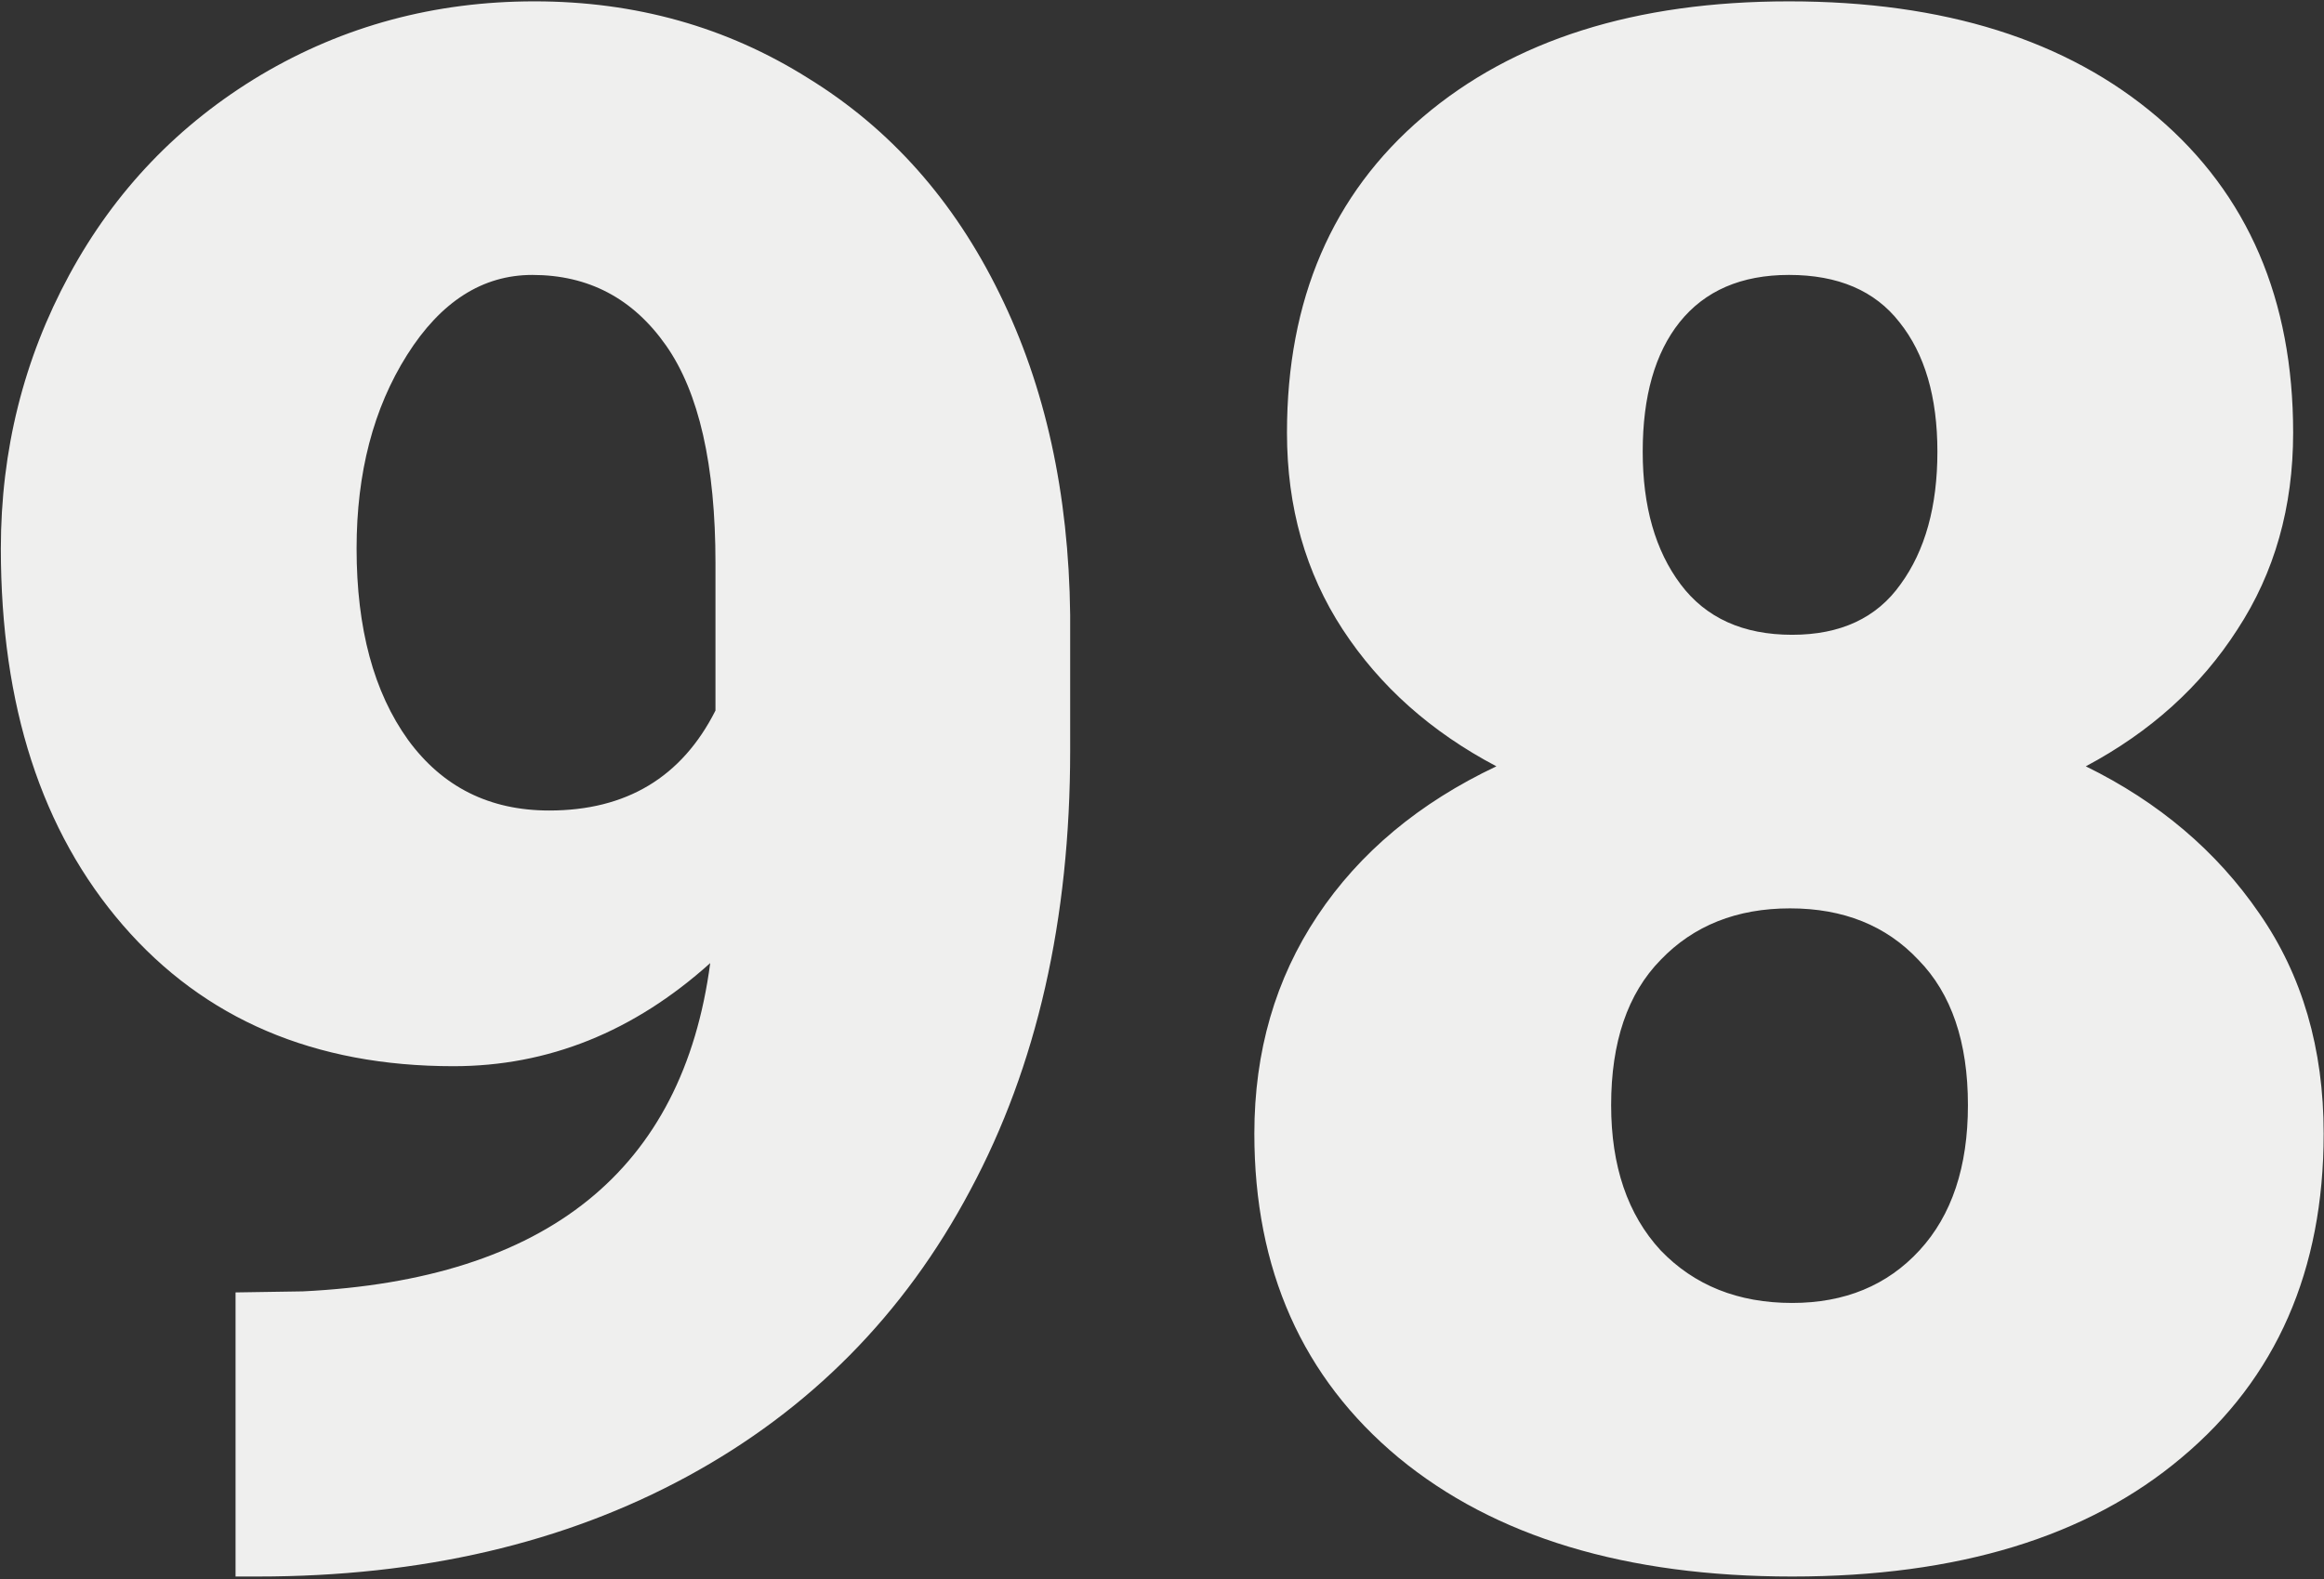 <svg width="593" height="403" fill="none" xmlns="http://www.w3.org/2000/svg"><rect width="100%" height="100%" fill="#333333" stroke="none"/><path d="M181.222 245.804c-19.515 17.545-41.358 26.318-65.528 26.318-35.449 0-63.558-11.995-84.326-35.986C10.6 212.145.216 180.097.216 139.993c0-25.065 5.819-48.34 17.456-69.824 11.637-21.484 27.93-38.493 48.877-51.025C87.675 6.61 110.95.344 136.373.344c25.781 0 49.056 6.536 69.824 19.605 20.948 12.89 37.24 31.242 48.877 55.054 11.638 23.633 17.635 50.936 17.993 81.909v34.644c0 43.147-8.504 80.566-25.512 112.256-16.83 31.689-40.91 56.038-72.242 73.046-31.331 17.009-67.854 25.513-109.57 25.513h-5.64v-72.51l17.188-.268c62.305-3.044 96.948-30.974 103.931-83.789zm-41.089-38.941c19.694 0 33.838-8.504 42.431-25.512v-37.598c0-25.065-4.207-43.595-12.622-55.59-8.414-11.996-19.783-17.994-34.106-17.994-12.712 0-23.364 6.803-31.958 20.41-8.594 13.607-12.89 30.078-12.89 49.414 0 20.41 4.386 36.703 13.158 48.877 8.773 11.996 20.769 17.993 35.987 17.993zm444.995-96.411c0 18.978-4.745 35.718-14.233 50.22-9.31 14.502-22.201 26.139-38.672 34.912 18.619 9.131 33.39 21.663 44.311 37.598 10.921 15.755 16.382 34.464 16.382 56.128 0 34.912-12.085 62.483-36.255 82.714-23.991 20.232-57.112 30.347-99.365 30.347-42.432 0-75.912-10.115-100.44-30.347-24.528-20.41-36.792-47.981-36.792-82.714 0-20.948 5.372-39.478 16.114-55.591 10.742-16.114 25.96-28.825 45.654-38.135-16.65-8.773-29.72-20.41-39.209-34.912-9.489-14.502-14.233-31.242-14.233-50.22 0-34.017 11.548-60.872 34.643-80.566C386.129 10.192 417.281.345 456.49.345c39.567 0 70.899 9.847 93.994 29.54 23.096 19.695 34.644 46.55 34.644 80.567zm-82.983 171.607c0-16.114-4.208-28.467-12.623-37.061-8.235-8.773-19.156-13.159-32.763-13.159s-24.618 4.386-33.032 13.159c-8.415 8.594-12.623 20.947-12.623 37.061 0 15.576 4.208 27.929 12.623 37.06 8.593 8.952 19.783 13.428 33.569 13.428 13.428 0 24.259-4.476 32.495-13.428 8.236-8.952 12.354-21.305 12.354-37.06zM456.49 70.169c-12.174 0-21.484 4.028-27.929 12.085-6.267 7.877-9.4 18.888-9.4 33.032 0 13.965 3.223 25.244 9.668 33.838 6.445 8.594 15.934 12.891 28.467 12.891 12.353 0 21.574-4.297 27.661-12.891 6.266-8.594 9.399-19.873 9.399-33.838s-3.222-24.975-9.668-33.032c-6.266-8.057-15.665-12.085-28.198-12.085z" fill="#EFEFEE"/></svg>
